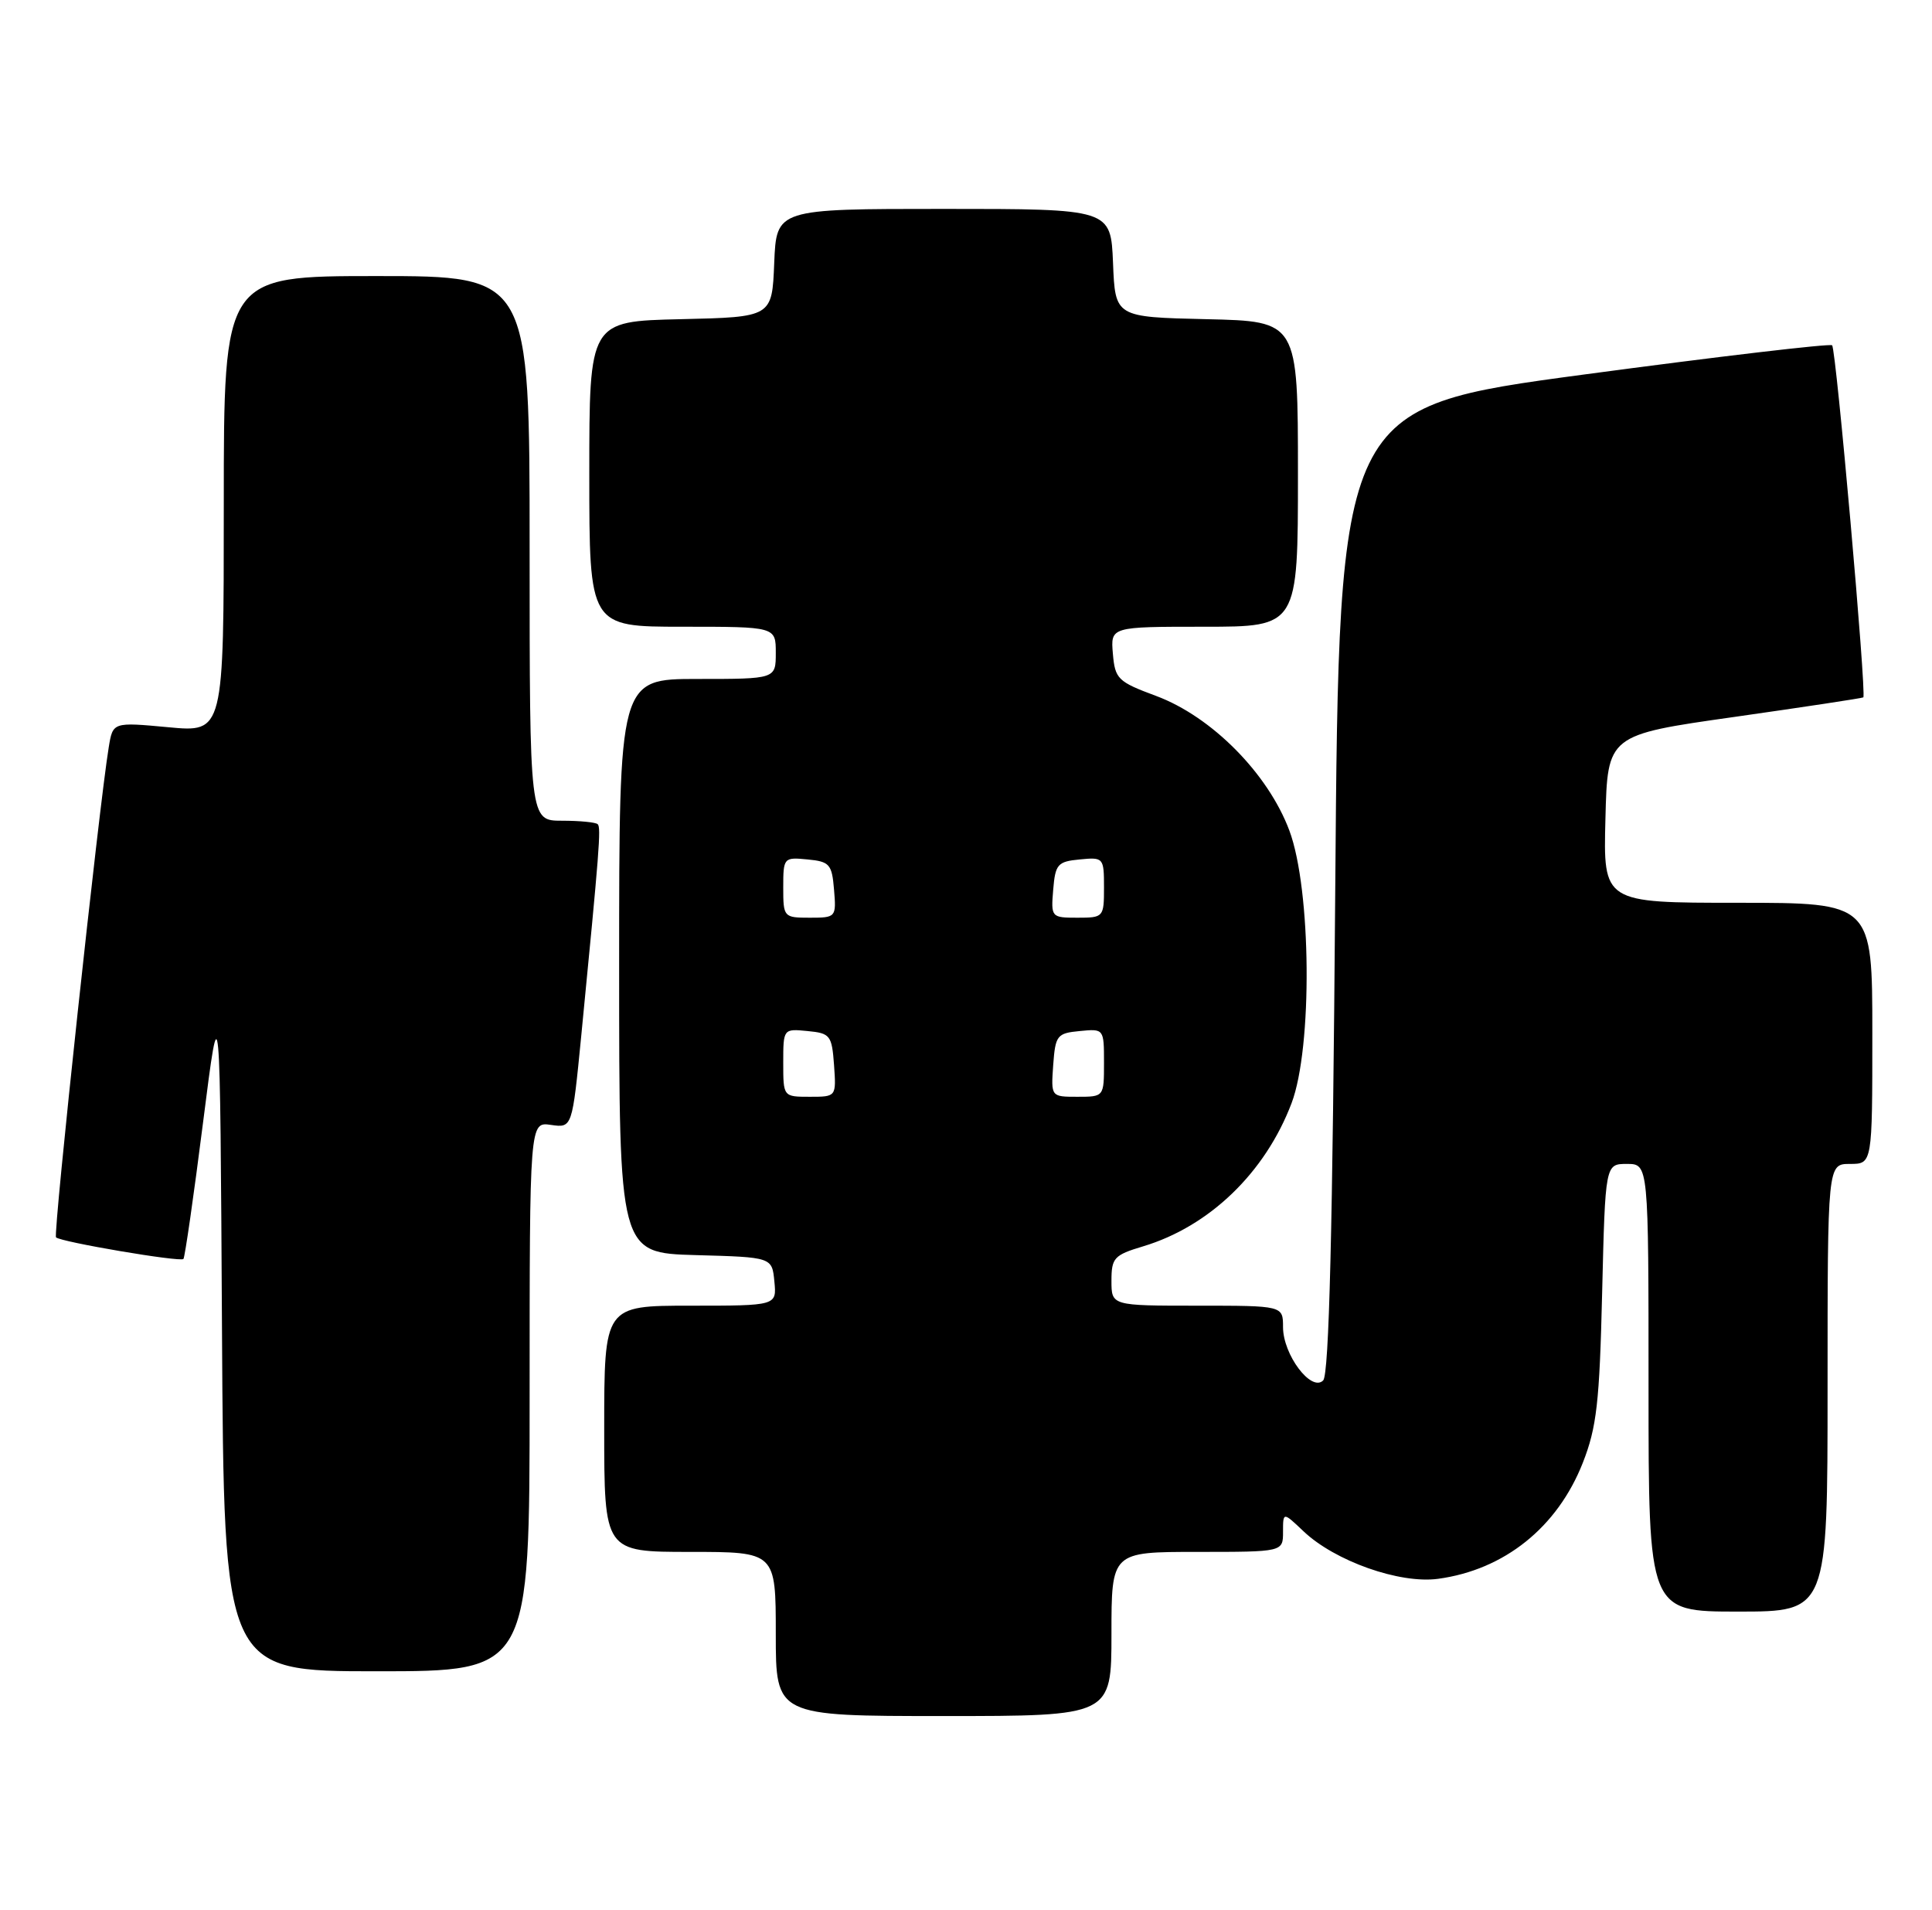 <?xml version="1.0" encoding="UTF-8" standalone="no"?>
<!DOCTYPE svg PUBLIC "-//W3C//DTD SVG 1.1//EN" "http://www.w3.org/Graphics/SVG/1.1/DTD/svg11.dtd" >
<svg xmlns="http://www.w3.org/2000/svg" xmlns:xlink="http://www.w3.org/1999/xlink" version="1.1" viewBox="0 0 259 256">
 <g >
 <path fill="currentColor"
d=" M 149.00 219.00 C 149.00 208.00 149.00 208.00 160.50 208.00 C 172.00 208.00 172.00 208.00 172.00 205.31 C 172.00 202.63 172.00 202.63 174.75 205.24 C 178.95 209.23 187.63 212.30 192.77 211.61 C 201.67 210.41 208.79 204.70 212.19 196.05 C 214.05 191.31 214.43 187.99 214.78 173.25 C 215.20 156.00 215.20 156.00 218.10 156.00 C 221.00 156.00 221.00 156.00 221.00 186.00 C 221.00 216.00 221.00 216.00 233.00 216.00 C 245.00 216.00 245.00 216.00 245.00 186.00 C 245.00 156.00 245.00 156.00 248.00 156.00 C 251.00 156.00 251.00 156.00 251.00 138.50 C 251.00 121.00 251.00 121.00 232.97 121.00 C 214.93 121.00 214.93 121.00 215.22 109.75 C 215.50 98.50 215.50 98.50 232.50 96.09 C 241.85 94.76 249.63 93.58 249.79 93.47 C 250.25 93.13 246.15 46.82 245.61 46.28 C 245.35 46.02 230.37 47.78 212.32 50.20 C 179.50 54.60 179.50 54.60 179.00 119.25 C 178.65 165.07 178.17 184.23 177.38 185.02 C 175.79 186.61 172.00 181.57 172.00 177.87 C 172.00 175.00 172.00 175.00 160.50 175.00 C 149.00 175.00 149.00 175.00 149.00 171.66 C 149.00 168.60 149.35 168.21 153.23 167.05 C 162.13 164.38 169.60 157.18 173.14 147.87 C 175.97 140.41 175.80 119.22 172.85 111.32 C 169.99 103.67 162.43 96.04 154.97 93.27 C 149.85 91.37 149.48 91.00 149.19 87.62 C 148.88 84.00 148.88 84.00 161.44 84.00 C 174.00 84.00 174.00 84.00 174.00 63.53 C 174.00 43.06 174.00 43.06 161.75 42.78 C 149.50 42.50 149.50 42.50 149.21 35.25 C 148.91 28.00 148.91 28.00 126.50 28.00 C 104.09 28.00 104.09 28.00 103.79 35.25 C 103.50 42.50 103.50 42.50 91.25 42.78 C 79.00 43.06 79.00 43.06 79.00 63.53 C 79.00 84.00 79.00 84.00 91.50 84.00 C 104.00 84.00 104.00 84.00 104.00 87.50 C 104.00 91.00 104.00 91.00 93.50 91.00 C 83.00 91.00 83.00 91.00 83.00 129.47 C 83.00 167.93 83.00 167.93 93.25 168.22 C 103.50 168.50 103.50 168.50 103.81 171.75 C 104.13 175.00 104.13 175.00 92.56 175.00 C 81.00 175.00 81.00 175.00 81.00 191.50 C 81.00 208.00 81.00 208.00 92.50 208.00 C 104.00 208.00 104.00 208.00 104.00 219.00 C 104.00 230.00 104.00 230.00 126.50 230.00 C 149.00 230.00 149.00 230.00 149.00 219.00 Z  M 71.00 187.17 C 71.00 150.35 71.00 150.35 73.86 150.77 C 76.71 151.18 76.71 151.18 77.92 138.84 C 80.36 113.90 80.59 110.93 80.13 110.47 C 79.88 110.21 77.72 110.00 75.33 110.00 C 71.00 110.00 71.00 110.00 71.00 73.50 C 71.00 37.00 71.00 37.00 50.50 37.00 C 30.00 37.00 30.00 37.00 30.00 67.59 C 30.00 98.17 30.00 98.17 22.57 97.47 C 15.13 96.78 15.13 96.78 14.58 100.14 C 13.29 107.91 7.10 165.43 7.51 165.84 C 8.12 166.46 24.15 169.18 24.59 168.74 C 24.78 168.55 25.97 160.32 27.22 150.45 C 29.50 132.50 29.50 132.50 29.76 178.25 C 30.02 224.00 30.02 224.00 50.51 224.00 C 71.00 224.00 71.00 224.00 71.00 187.17 Z  M 105.00 142.44 C 105.00 137.89 105.01 137.87 108.25 138.19 C 111.30 138.48 111.52 138.76 111.81 142.75 C 112.11 147.00 112.11 147.00 108.56 147.00 C 105.00 147.00 105.00 147.00 105.00 142.44 Z  M 141.19 142.75 C 141.48 138.76 141.70 138.48 144.75 138.19 C 147.99 137.87 148.00 137.89 148.00 142.44 C 148.00 147.00 148.00 147.00 144.44 147.00 C 140.89 147.00 140.89 147.00 141.19 142.75 Z  M 105.00 118.94 C 105.00 114.95 105.07 114.88 108.25 115.19 C 111.22 115.47 111.53 115.83 111.81 119.25 C 112.12 122.94 112.06 123.00 108.56 123.00 C 105.06 123.00 105.00 122.93 105.00 118.94 Z  M 141.19 119.25 C 141.47 115.83 141.78 115.47 144.75 115.19 C 147.93 114.88 148.00 114.95 148.00 118.94 C 148.00 122.93 147.94 123.00 144.44 123.00 C 140.94 123.00 140.88 122.94 141.19 119.25 Z "/>
</g>
</svg>